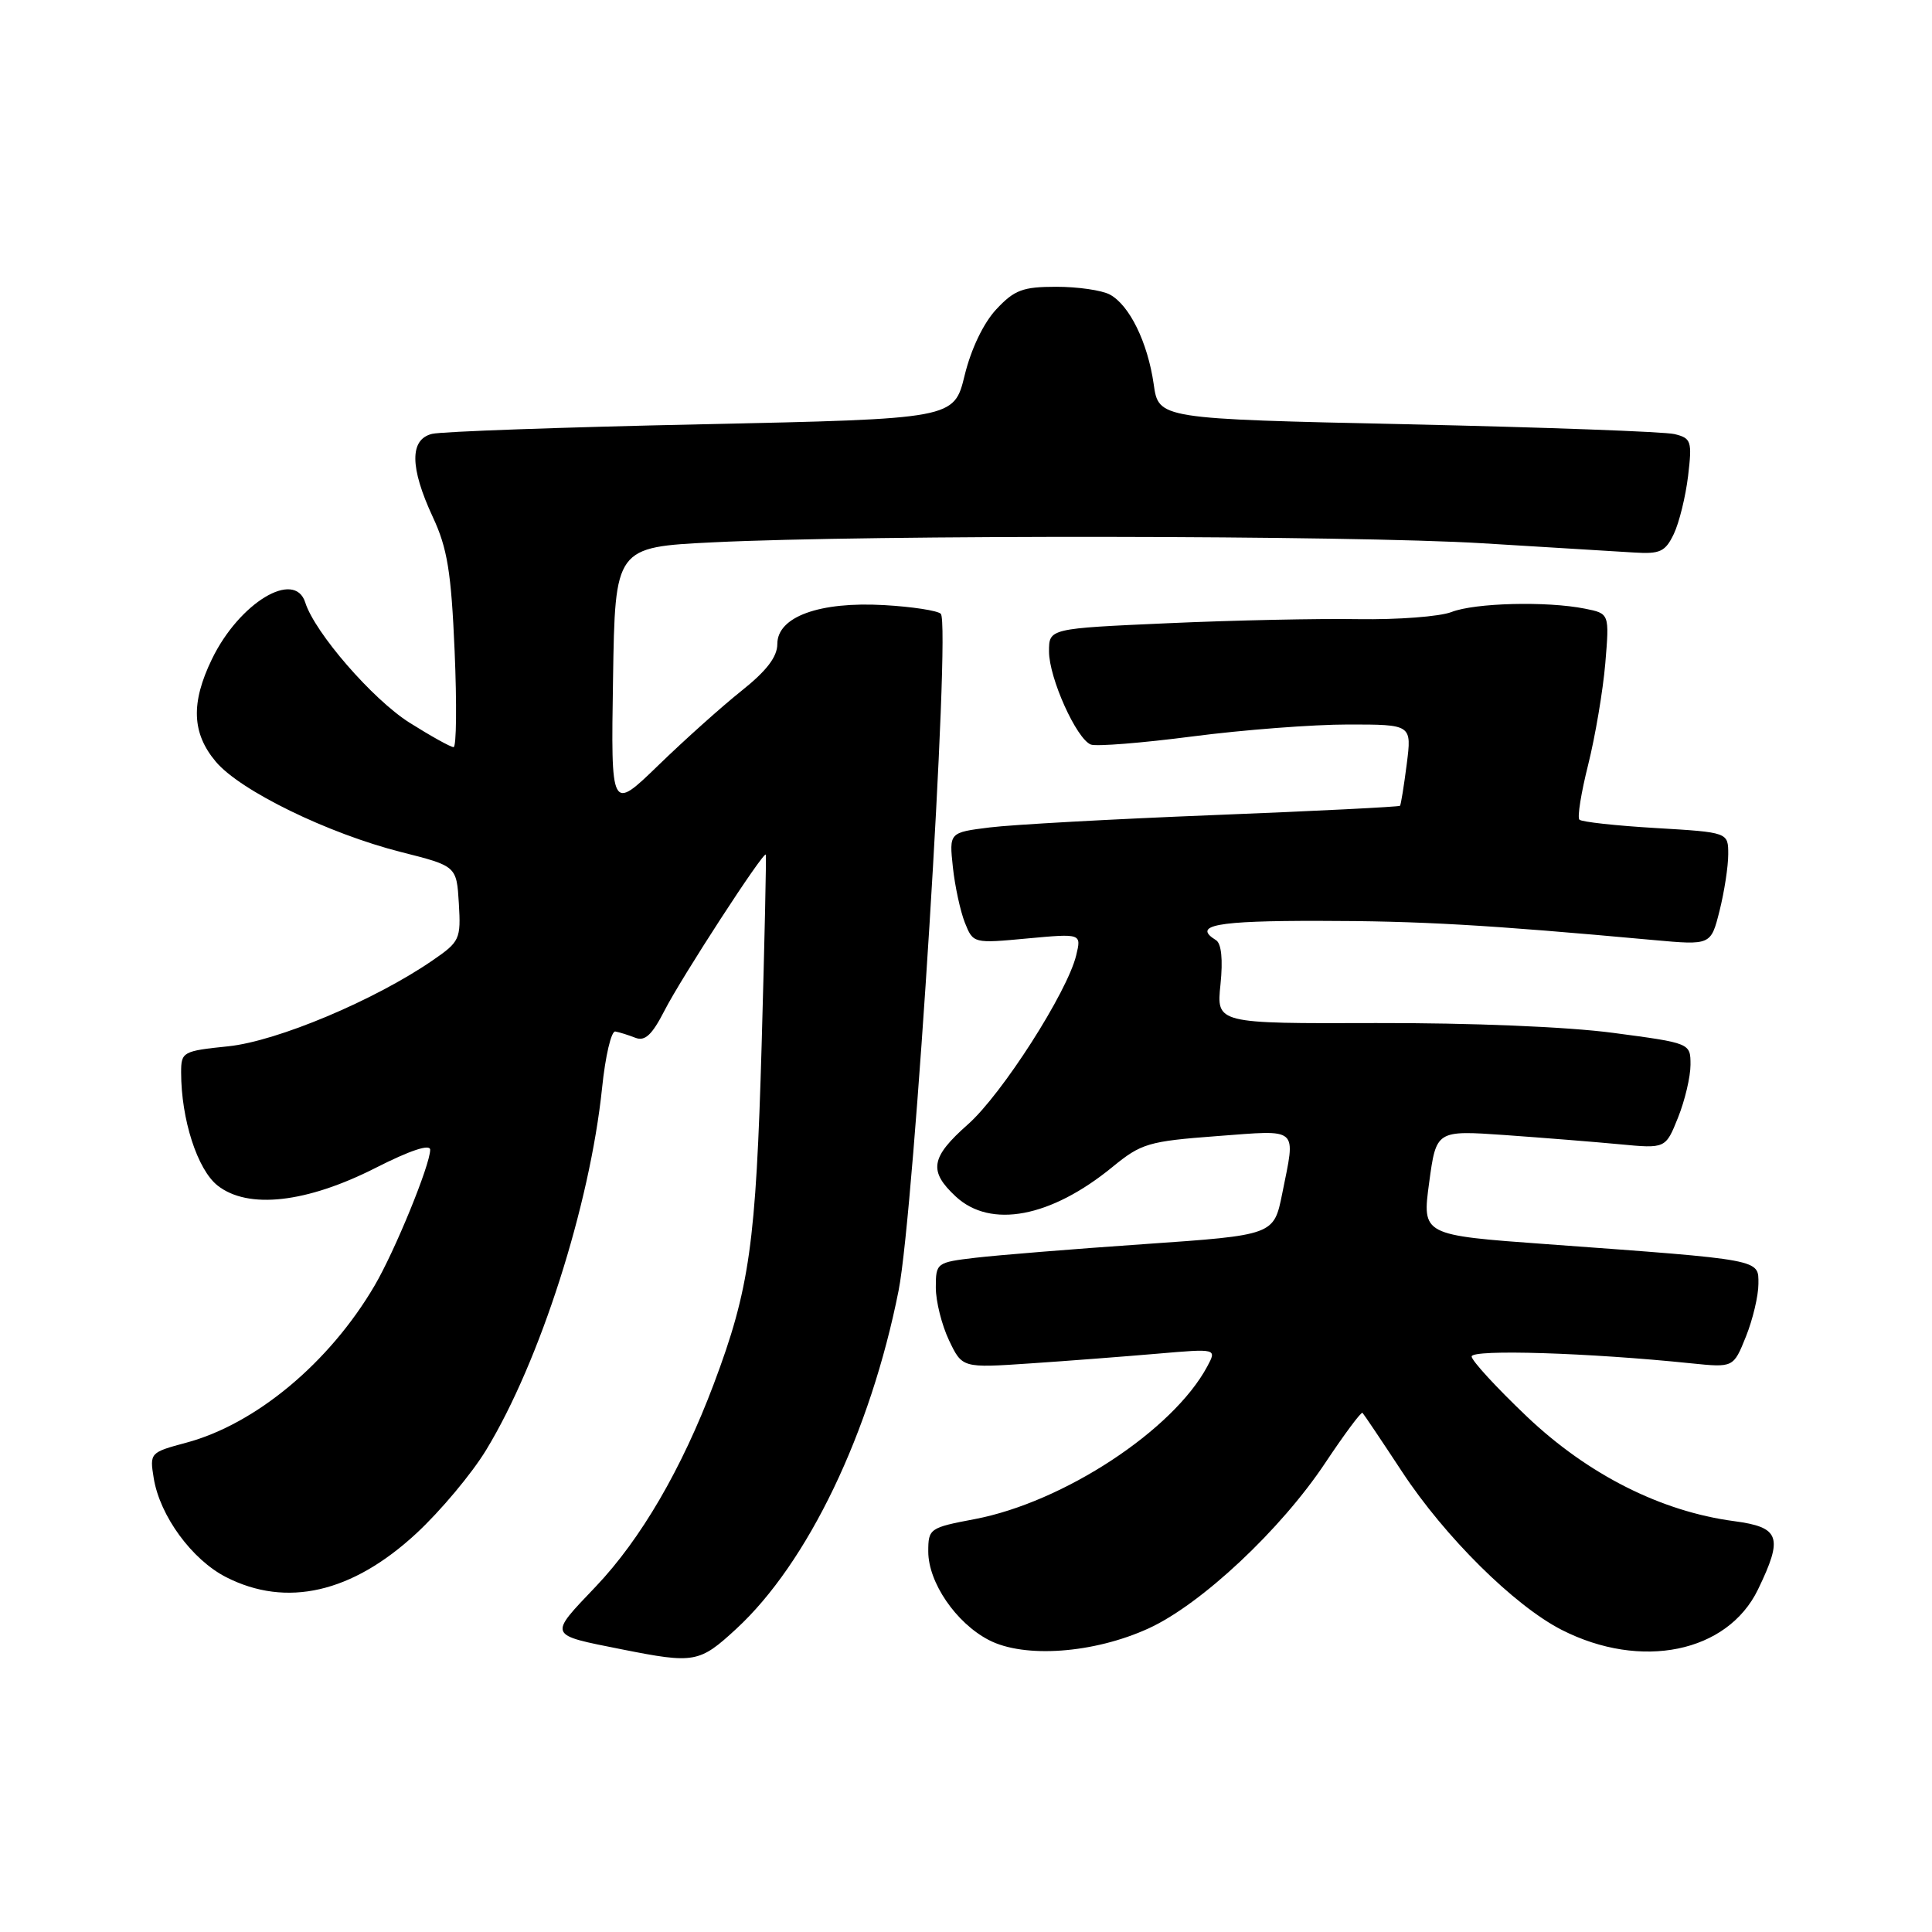 <?xml version="1.0" encoding="UTF-8" standalone="no"?>
<!DOCTYPE svg PUBLIC "-//W3C//DTD SVG 1.1//EN" "http://www.w3.org/Graphics/SVG/1.1/DTD/svg11.dtd" >
<svg xmlns="http://www.w3.org/2000/svg" xmlns:xlink="http://www.w3.org/1999/xlink" version="1.1" viewBox="0 0 256 256">
 <g >
 <path fill="currentColor"
d=" M 97.54 215.85 C 107.04 207.10 115.34 189.81 119.07 171.00 C 121.15 160.49 126.01 82.67 124.66 81.33 C 124.24 80.91 120.86 80.39 117.16 80.18 C 108.58 79.69 103.00 81.72 103.00 85.33 C 103.00 87.03 101.58 88.89 98.25 91.54 C 95.64 93.62 90.68 98.06 87.23 101.41 C 80.95 107.49 80.95 107.49 81.23 90.00 C 81.50 72.50 81.50 72.50 94.50 71.86 C 115.36 70.84 179.08 70.92 196.50 71.99 C 205.30 72.53 214.30 73.08 216.50 73.21 C 219.97 73.43 220.66 73.11 221.79 70.75 C 222.50 69.26 223.35 65.81 223.68 63.07 C 224.23 58.45 224.10 58.06 221.88 57.52 C 220.57 57.20 204.65 56.62 186.51 56.22 C 153.52 55.50 153.52 55.50 152.87 50.90 C 152.07 45.35 149.66 40.43 147.06 39.03 C 146.00 38.46 142.81 38.00 139.97 38.00 C 135.52 38.00 134.41 38.42 132.01 40.99 C 130.32 42.80 128.67 46.24 127.82 49.74 C 126.41 55.50 126.41 55.50 92.96 56.22 C 74.56 56.61 58.49 57.18 57.25 57.49 C 54.26 58.22 54.30 61.95 57.35 68.51 C 59.28 72.64 59.79 75.78 60.24 86.26 C 60.54 93.27 60.48 99.00 60.10 99.00 C 59.72 99.00 57.09 97.54 54.25 95.75 C 49.38 92.67 41.72 83.85 40.45 79.84 C 39.05 75.42 31.69 79.88 28.08 87.34 C 25.27 93.14 25.42 97.16 28.60 100.93 C 31.84 104.78 43.45 110.44 53.14 112.90 C 60.50 114.76 60.50 114.76 60.80 119.71 C 61.08 124.45 60.93 124.78 57.30 127.27 C 49.64 132.54 36.72 137.97 30.25 138.64 C 24.22 139.26 24.00 139.38 24.00 142.09 C 24.00 148.31 26.15 154.97 28.83 157.09 C 32.86 160.27 40.62 159.40 49.79 154.74 C 54.36 152.42 57.00 151.55 57.00 152.35 C 57.00 154.34 52.32 165.78 49.63 170.36 C 43.64 180.58 33.87 188.71 24.66 191.17 C 19.89 192.45 19.82 192.51 20.37 195.87 C 21.18 200.85 25.43 206.67 29.96 208.98 C 37.96 213.06 46.66 211.06 55.15 203.20 C 58.35 200.24 62.53 195.25 64.43 192.11 C 71.55 180.40 78.16 159.72 79.78 144.15 C 80.21 139.94 81.00 136.58 81.53 136.68 C 82.07 136.77 83.26 137.15 84.19 137.51 C 85.46 138.01 86.40 137.13 88.05 133.91 C 90.25 129.59 101.18 112.76 101.47 113.24 C 101.56 113.38 101.31 124.75 100.92 138.50 C 100.17 164.80 99.33 170.76 94.57 183.41 C 90.35 194.61 84.91 203.95 78.95 210.22 C 72.64 216.85 72.53 216.58 82.41 218.55 C 92.01 220.46 92.67 220.34 97.54 215.85 Z  M 152.20 215.77 C 159.17 212.58 169.73 202.68 175.61 193.83 C 178.15 190.02 180.37 187.03 180.54 187.21 C 180.71 187.38 183.07 190.89 185.78 195.01 C 191.45 203.64 200.66 212.76 206.92 215.96 C 217.45 221.33 228.89 218.98 232.94 210.62 C 236.31 203.66 235.86 202.37 229.78 201.56 C 220.11 200.28 210.42 195.39 202.33 187.71 C 198.30 183.88 195.00 180.29 195.00 179.74 C 195.00 178.76 210.60 179.25 224.10 180.65 C 229.69 181.22 229.69 181.22 231.35 177.09 C 232.26 174.82 233.00 171.68 233.00 170.12 C 233.00 166.83 233.72 166.96 204.97 164.86 C 188.43 163.66 188.43 163.66 189.37 156.71 C 190.31 149.77 190.31 149.77 199.41 150.40 C 204.41 150.76 211.25 151.30 214.60 151.62 C 220.70 152.20 220.70 152.20 222.35 148.08 C 223.26 145.81 224.00 142.67 224.00 141.09 C 224.00 138.22 224.00 138.22 213.75 136.86 C 207.66 136.05 194.91 135.53 182.34 135.56 C 161.18 135.63 161.18 135.63 161.72 130.45 C 162.06 127.15 161.84 125.02 161.13 124.58 C 157.93 122.60 161.13 122.00 174.75 122.02 C 188.17 122.03 196.91 122.53 219.10 124.56 C 226.70 125.25 226.70 125.25 227.85 120.68 C 228.48 118.17 229.00 114.80 229.00 113.20 C 229.00 110.29 229.00 110.29 219.41 109.72 C 214.13 109.41 209.57 108.91 209.28 108.61 C 208.98 108.31 209.51 105.02 210.45 101.29 C 211.38 97.55 212.40 91.53 212.71 87.90 C 213.26 81.30 213.26 81.30 210.01 80.65 C 204.96 79.64 195.43 79.88 192.32 81.10 C 190.77 81.70 185.22 82.12 180.00 82.04 C 174.78 81.95 163.41 82.19 154.75 82.58 C 139.00 83.28 139.00 83.28 139.00 86.32 C 139.00 89.84 142.64 97.92 144.55 98.66 C 145.27 98.93 151.33 98.45 158.02 97.58 C 164.71 96.71 173.98 96.00 178.63 96.00 C 187.07 96.00 187.07 96.00 186.40 101.25 C 186.03 104.14 185.63 106.62 185.51 106.77 C 185.40 106.91 174.32 107.47 160.90 108.00 C 147.48 108.53 134.09 109.27 131.14 109.64 C 125.77 110.31 125.77 110.31 126.26 114.90 C 126.53 117.43 127.25 120.74 127.85 122.26 C 128.95 125.01 128.98 125.02 136.13 124.35 C 143.30 123.69 143.30 123.69 142.60 126.59 C 141.42 131.48 132.75 145.02 128.25 148.99 C 123.31 153.36 123.01 155.17 126.65 158.55 C 131.27 162.83 139.23 161.33 147.42 154.62 C 151.22 151.51 152.18 151.22 161.25 150.54 C 172.27 149.72 171.69 149.21 169.90 158.16 C 168.79 163.66 168.79 163.66 151.64 164.85 C 142.21 165.50 132.13 166.32 129.25 166.66 C 124.09 167.27 124.00 167.34 124.00 170.61 C 124.00 172.44 124.79 175.58 125.75 177.60 C 127.50 181.27 127.50 181.27 136.50 180.66 C 141.45 180.33 149.04 179.74 153.37 179.37 C 161.24 178.69 161.24 178.69 159.97 181.06 C 155.44 189.52 140.92 199.05 129.16 201.29 C 123.18 202.42 123.00 202.55 123.00 205.58 C 123.00 209.68 126.67 215.05 131.02 217.31 C 135.72 219.76 144.94 219.09 152.20 215.77 Z "/>
</g>
</svg>